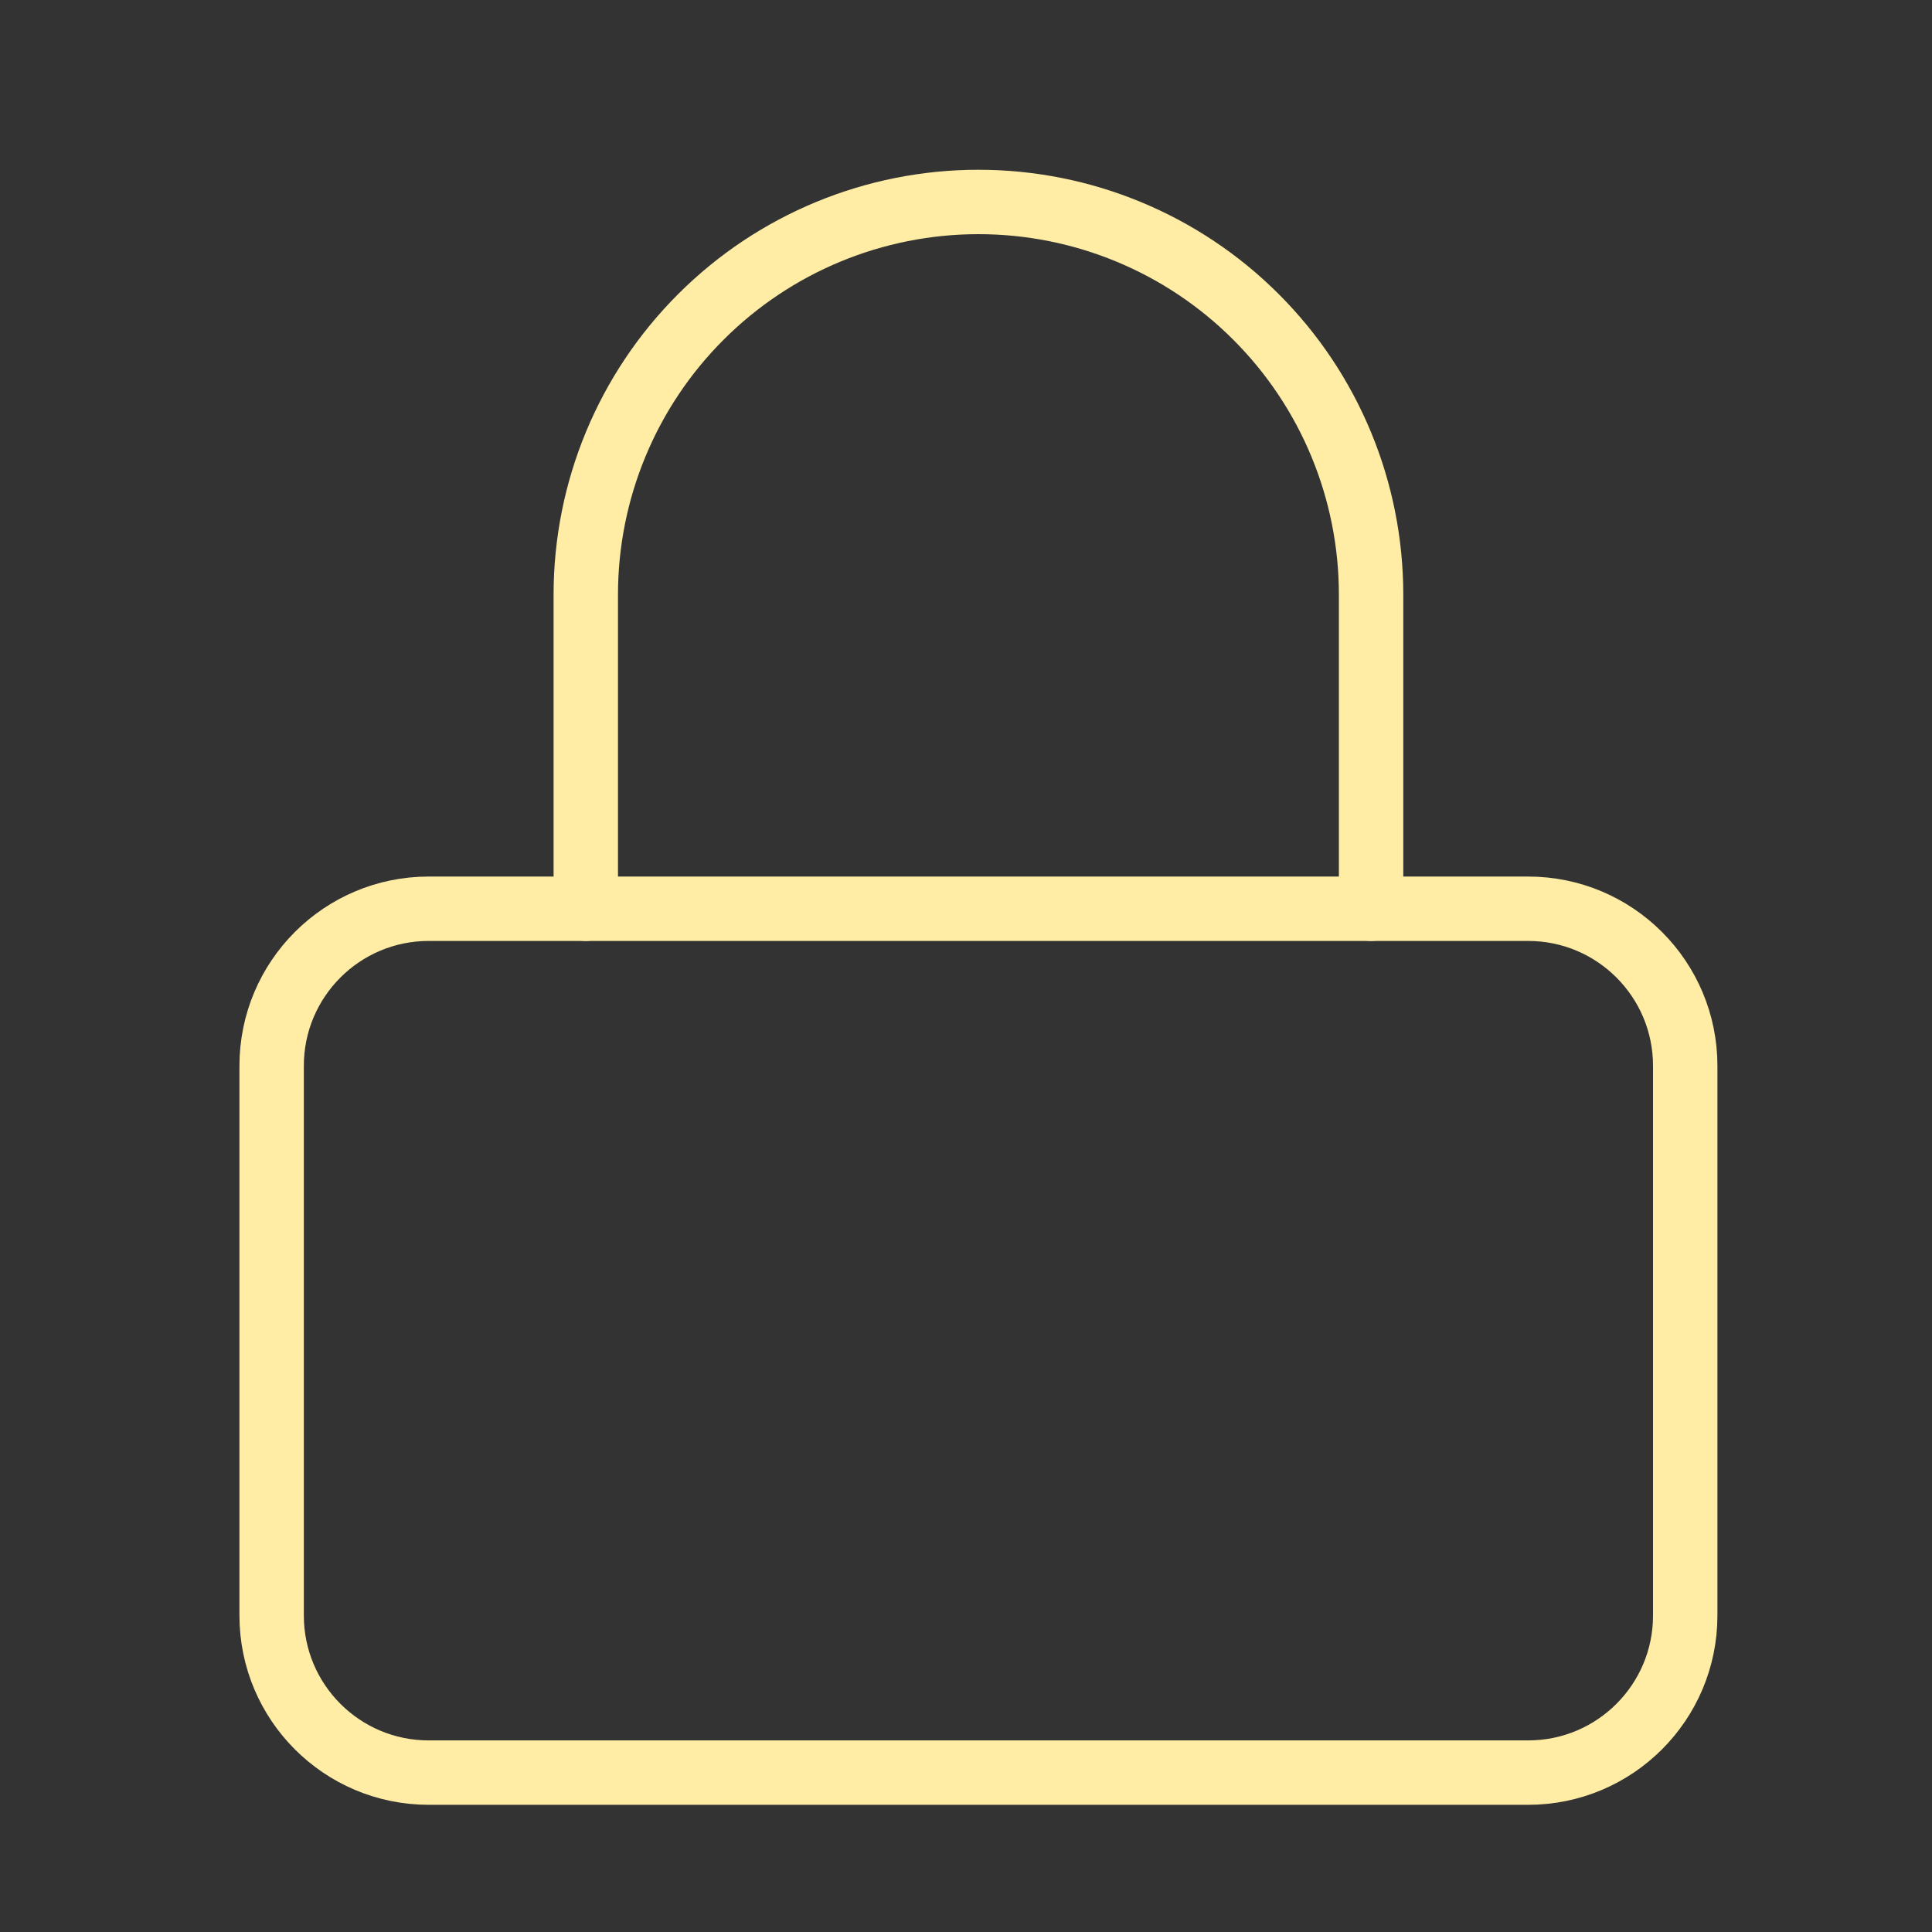<svg width="30" height="30" viewBox="0 0 30 30" fill="none" xmlns="http://www.w3.org/2000/svg">
<rect x="0" y="0" width="30" height="30" fill="#333333" stroke="none"/>
<g id="lock">
<path id="Vector" d="M23.729 14.111H6.657C5.31 14.111 4.218 15.203 4.218 16.55V25.086C4.218 26.433 5.31 27.525 6.657 27.525H23.729C25.076 27.525 26.168 26.433 26.168 25.086V16.55C26.168 15.203 25.076 14.111 23.729 14.111Z" stroke="#ffeda5" stroke-linecap="round" stroke-linejoin="round"/>
<path id="Vector_2" d="M9.096 14.111V9.233C9.096 7.616 9.738 6.065 10.882 4.922C12.025 3.778 13.576 3.136 15.193 3.136C16.81 3.136 18.361 3.778 19.504 4.922C20.648 6.065 21.29 7.616 21.29 9.233V14.111" stroke="#ffeda5" stroke-linecap="round" stroke-linejoin="round"/>
</g>
</svg>
